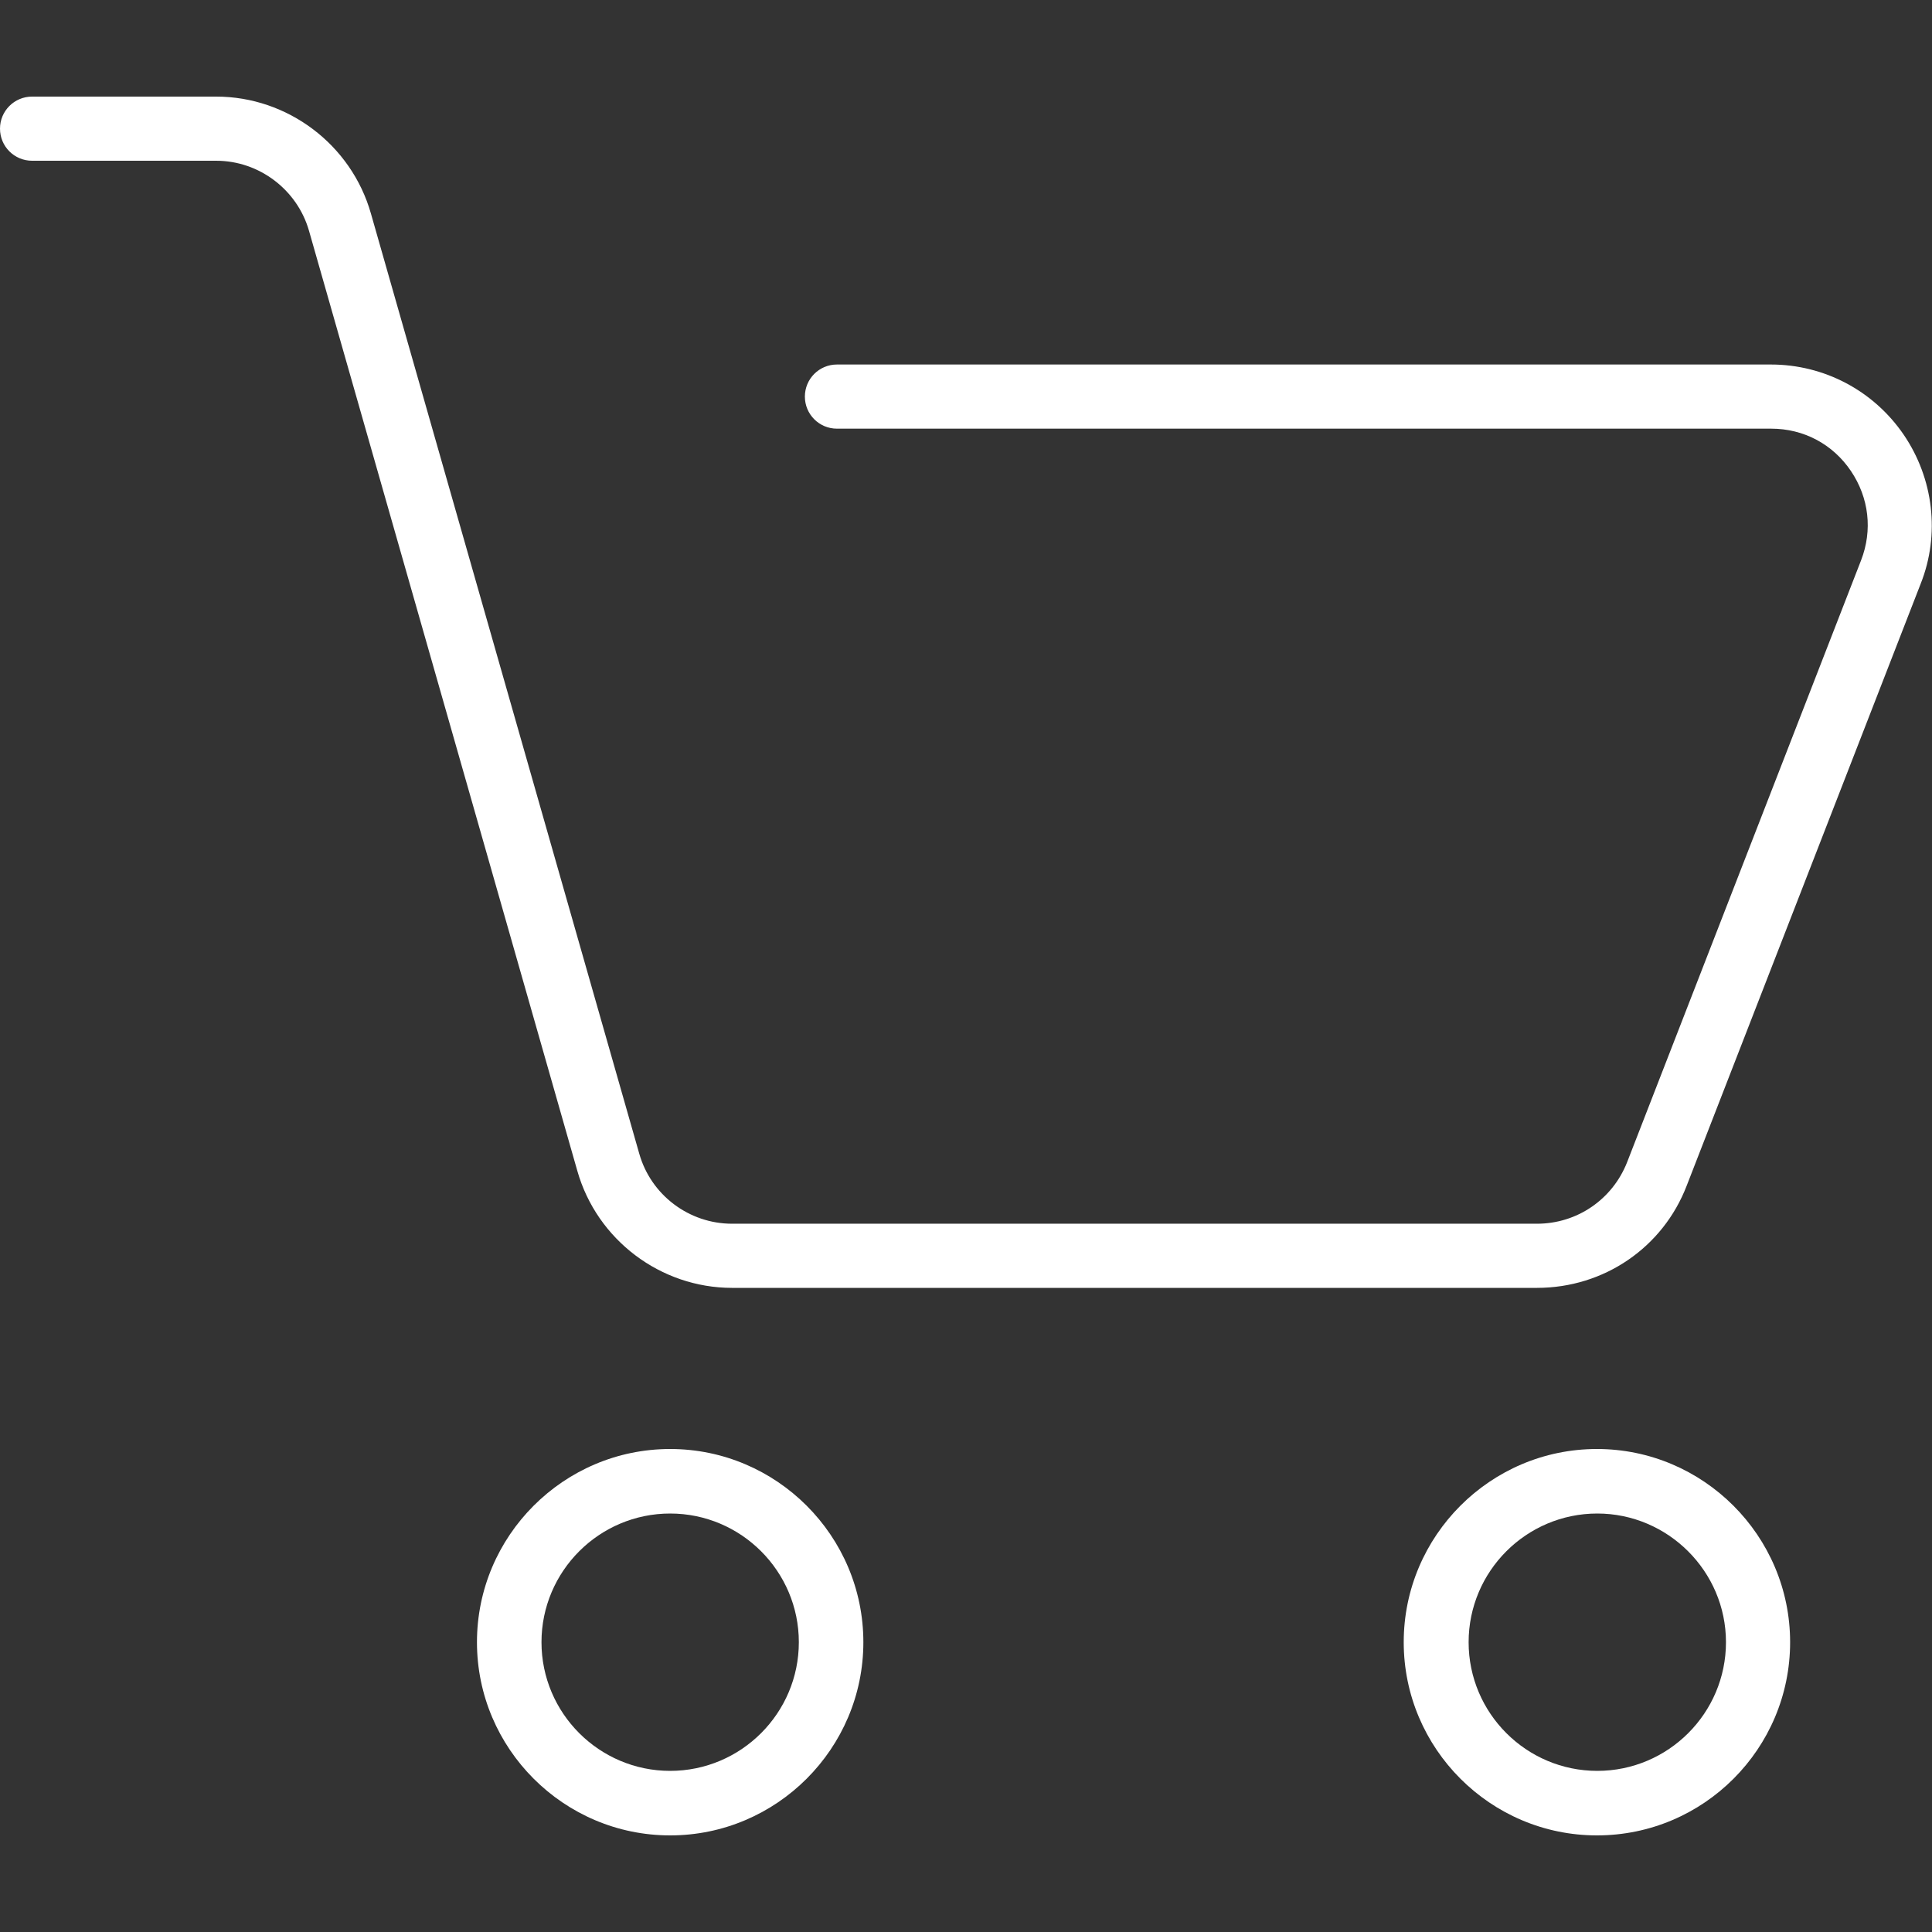 <?xml version="1.0" encoding="utf-8"?>
<!-- Generator: Adobe Illustrator 21.0.0, SVG Export Plug-In . SVG Version: 6.00 Build 0)  -->
<svg version="1.1" id="Слой_1" xmlns="http://www.w3.org/2000/svg" xmlns:xlink="http://www.w3.org/1999/xlink" x="0px" y="0px"
	 viewBox="0 0 512 512" style="enable-background:new 0 0 512 512;" xml:space="preserve" fill="#ffffff">
<rect x="0" y="0" width="512" height="512" fill="#333333" stroke="none"/>
<path d="M407.3,341.3H194c-18.9,0-35.8-12.7-41-31L81.9,61.2c-3.1-10.9-13.2-18.6-24.6-18.6H8.5c-4.7,0-8.5-3.8-8.5-8.5
	c0-4.7,3.8-8.5,8.5-8.5h48.8c18.9,0,35.8,12.7,41,31l71.1,249.1c3.1,11,13.2,18.6,24.6,18.6h213.3c10.6,0,20-6.4,23.9-16.3l62-159.5
	c3.1-8,2.1-16.6-2.7-23.7c-4.8-7.1-12.5-11.2-21.1-11.2H221.8c-4.7,0-8.5-3.8-8.5-8.5s3.8-8.5,8.5-8.5h247.5
	c14.1,0,27.2,6.9,35.2,18.6c7.9,11.6,9.7,26.4,4.5,39.5l-62,159.5C440.7,330.6,425.1,341.3,407.3,341.3z M228.8,435.2
	c0-28.2-23-51.2-51.2-51.2s-51.2,23-51.2,51.2c0,28.2,23,51.2,51.2,51.2S228.8,463.4,228.8,435.2z M211.7,435.2
	c0,18.8-15.3,34.1-34.1,34.1s-34.1-15.3-34.1-34.1c0-18.8,15.3-34.1,34.1-34.1S211.7,416.4,211.7,435.2z M474.4,435.2
	c0-28.2-23-51.2-51.2-51.2c-28.2,0-51.2,23-51.2,51.2c0,28.2,23,51.2,51.2,51.2C451.5,486.4,474.4,463.4,474.4,435.2z M457.4,435.2
	c0,18.8-15.3,34.1-34.1,34.1c-18.8,0-34.1-15.3-34.1-34.1c0-18.8,15.3-34.1,34.1-34.1C442,401.1,457.4,416.4,457.4,435.2z"/>
</svg>

